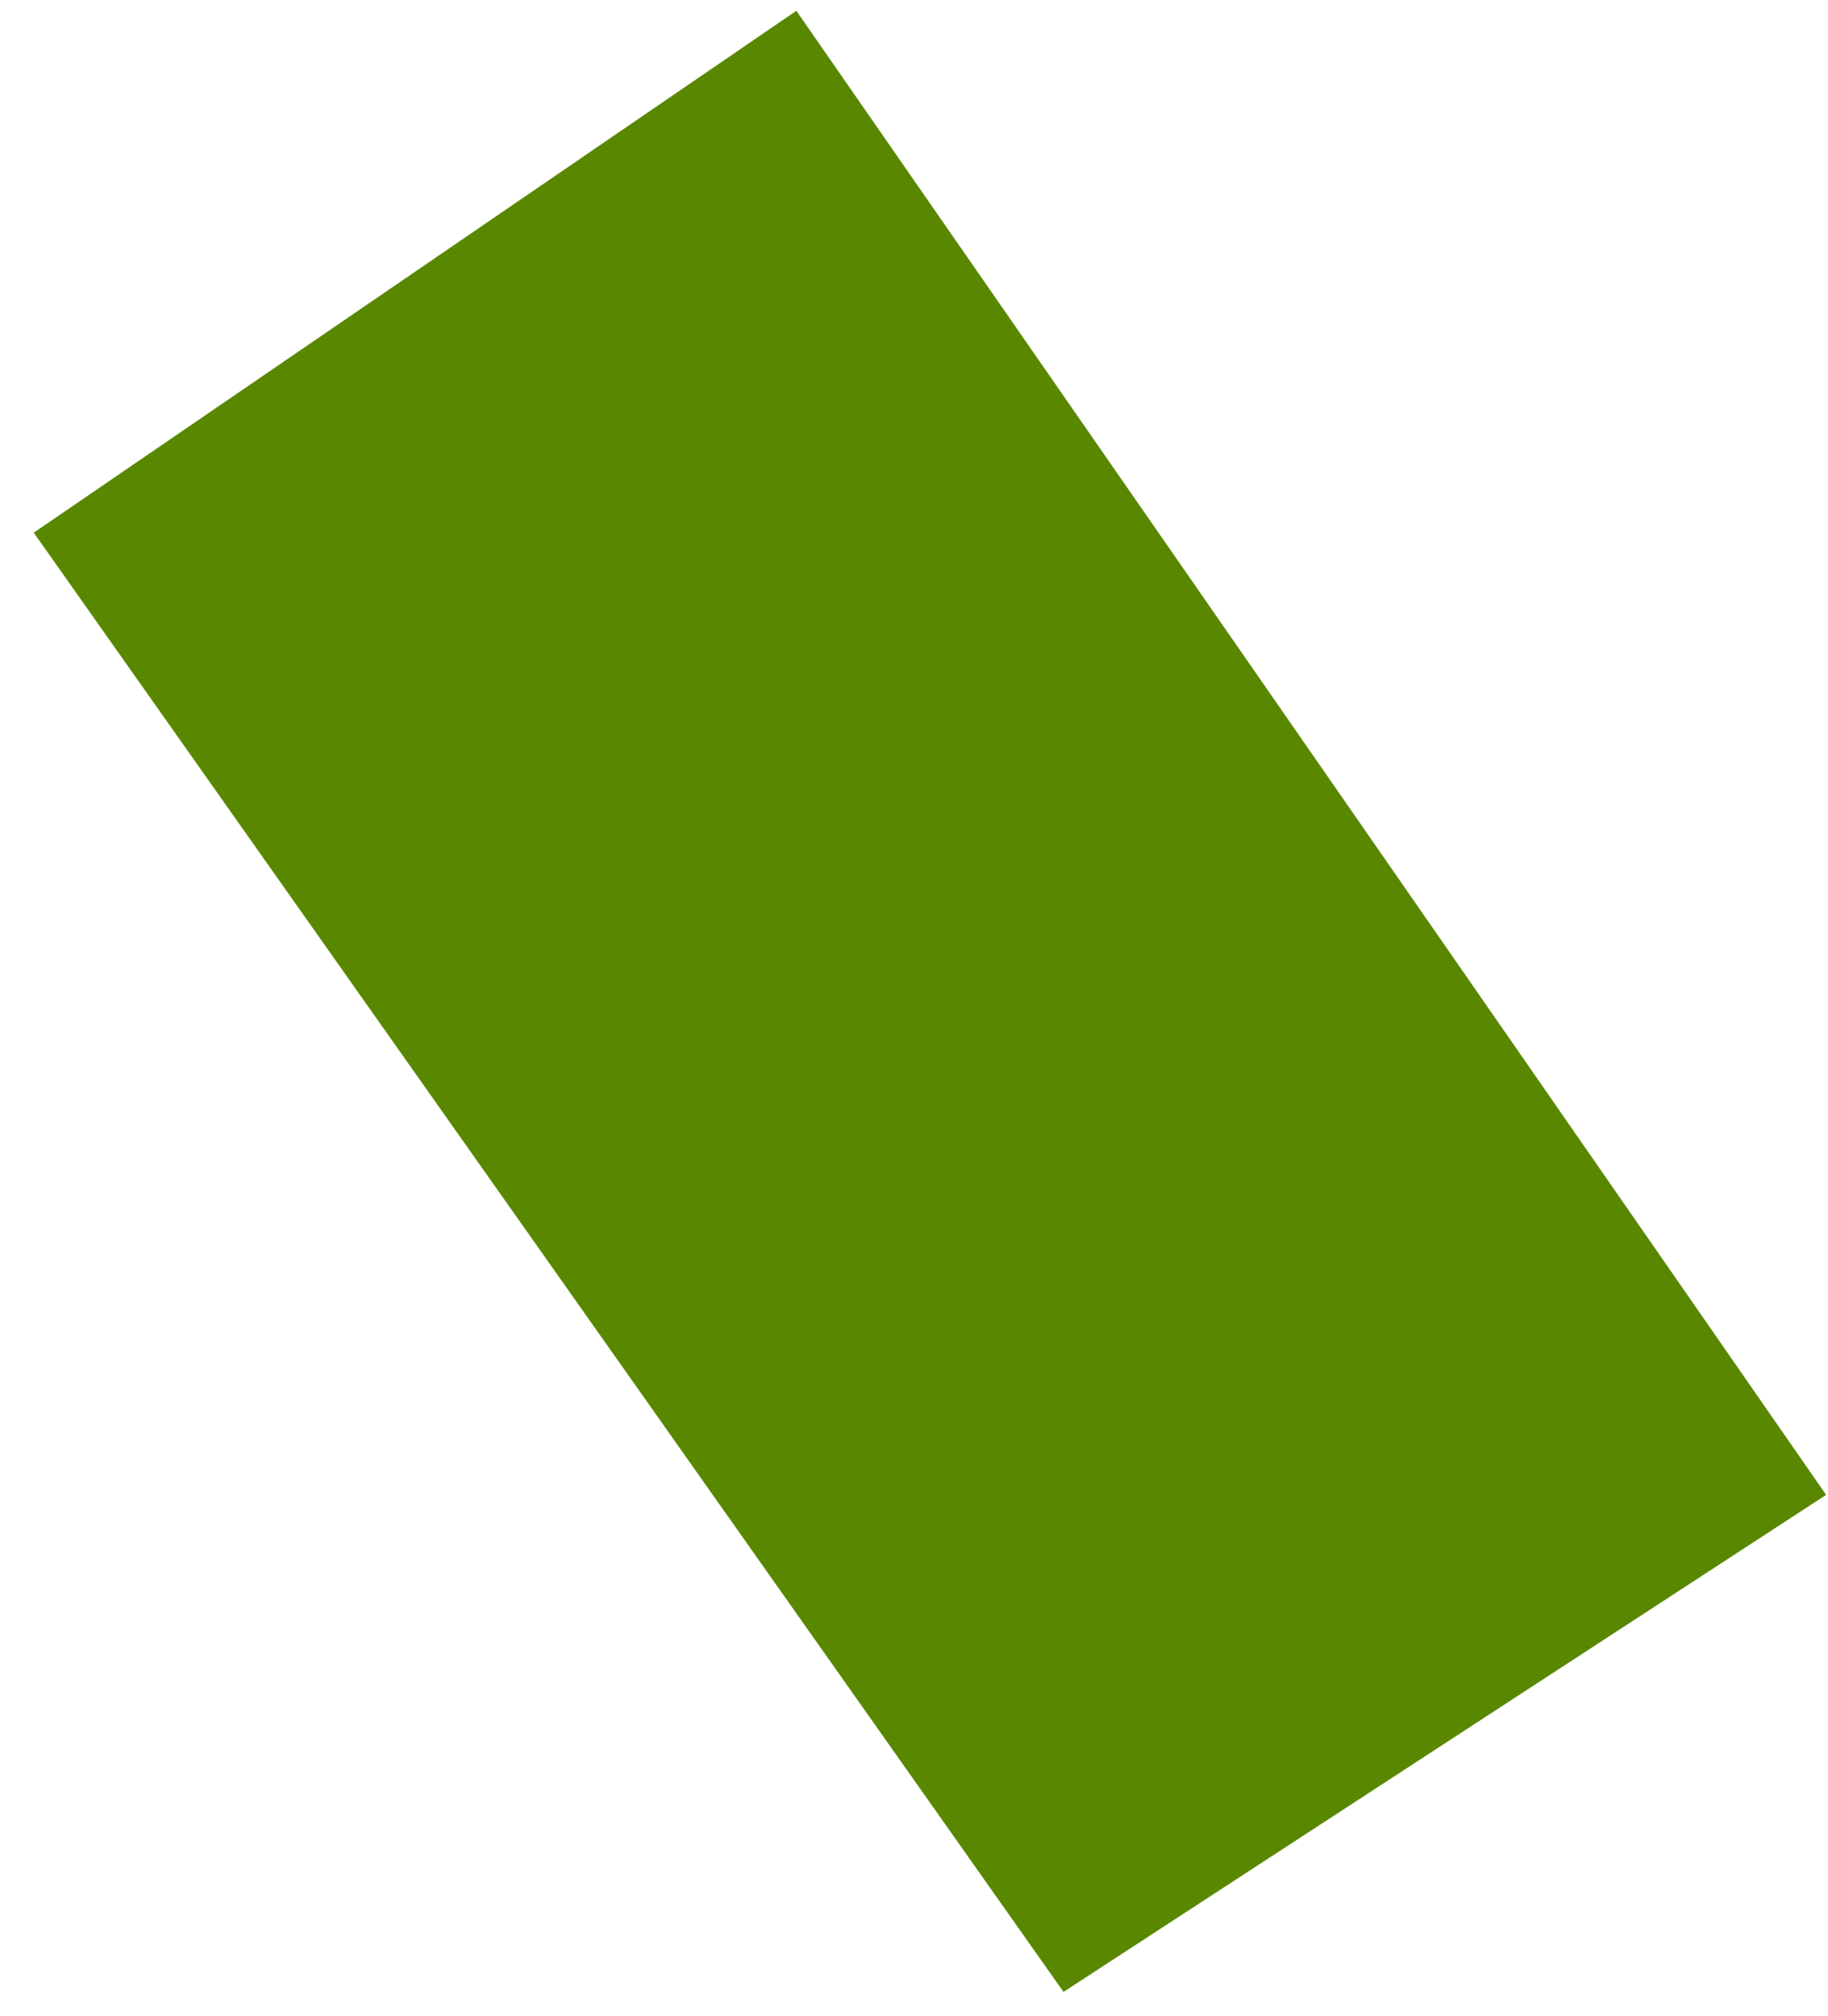 <svg width="39" height="43" fill="none" xmlns="http://www.w3.org/2000/svg"><path fill-rule="evenodd" clip-rule="evenodd" d="m38.96 31.88-16.27 10.6L.72 11.36 16.99.23l21.97 31.65Z" fill="#598800"/></svg>